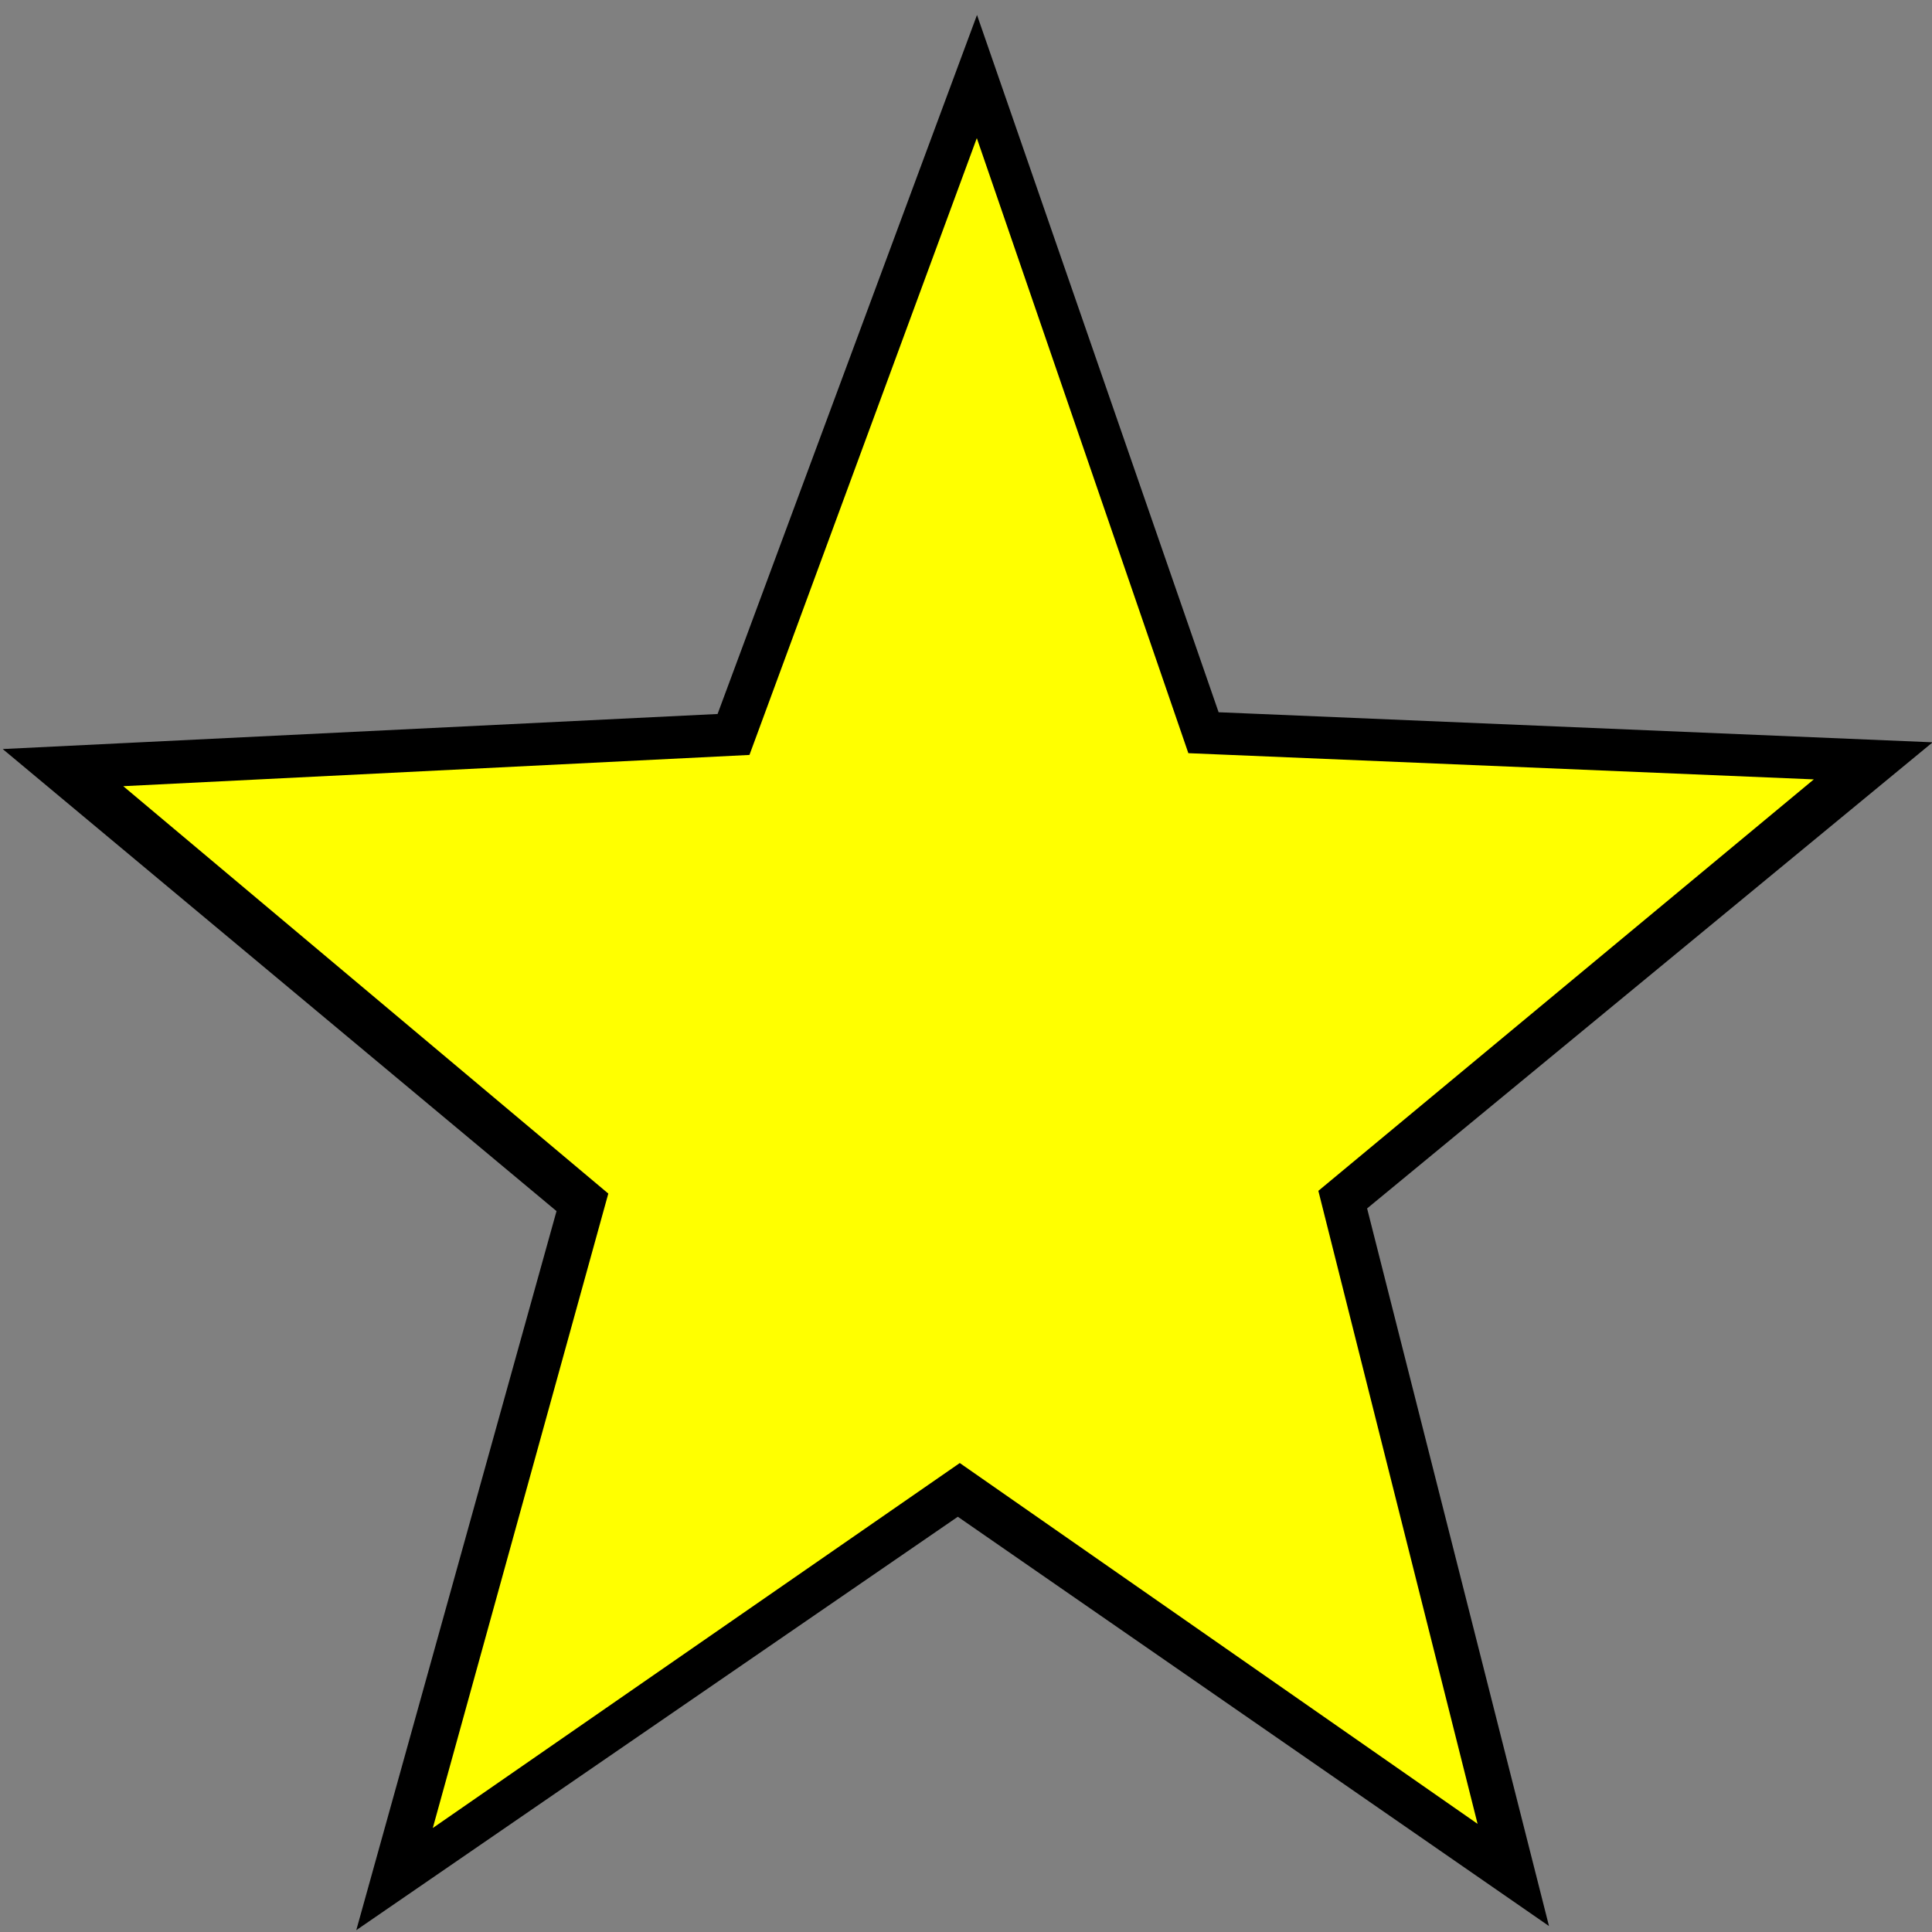 <?xml version="1.0" encoding="UTF-8" standalone="no"?>
<!-- Created with Inkscape (http://www.inkscape.org/) -->

<svg
   xmlns:dc="http://purl.org/dc/elements/1.1/"
   xmlns:cc="http://creativecommons.org/ns#"
   xmlns:rdf="http://www.w3.org/1999/02/22-rdf-syntax-ns#"
   xmlns:svg="http://www.w3.org/2000/svg"
   xmlns="http://www.w3.org/2000/svg"
   xmlns:sodipodi="http://sodipodi.sourceforge.net/DTD/sodipodi-0.dtd"
   xmlns:inkscape="http://www.inkscape.org/namespaces/inkscape"
   width="16"
   height="16"
   id="svg2"
   version="1.1"
   inkscape:version="0.48.3.1 r9886"
   sodipodi:docname="star.svg">
  <rect width="100%" height="100%" fill="#808080" stroke="none"/>
  <defs
     id="defs4" />
  <sodipodi:namedview
     id="base"
     pagecolor="#ffffff"
     bordercolor="#666666"
     borderopacity="1.0"
     inkscape:pageopacity="0.0"
     inkscape:pageshadow="2"
     inkscape:zoom="24.476872"
     inkscape:cx="7.7875082"
     inkscape:cy="7.9833916"
     inkscape:document-units="px"
     inkscape:current-layer="layer1"
     showgrid="false"
     inkscape:window-width="1366"
     inkscape:window-height="692"
     inkscape:window-x="0"
     inkscape:window-y="24"
     inkscape:window-maximized="1" />
  <g
     inkscape:label="Layer 1"
     inkscape:groupmode="layer"
     id="layer1"
     transform="translate(0,-1036.362)">
    <path
       sodipodi:type="star"
       style="fill:#000000"
       id="path2989"
       sodipodi:sides="5"
       sodipodi:cx="1.2256469"
       sodipodi:cy="2.6813047"
       sodipodi:r1="3.0299704"
       sodipodi:r2="7.2142153"
       sodipodi:arg1="0.70924052"
       sodipodi:arg2="1.3375591"
       inkscape:flatsided="false"
       inkscape:rounded="0"
       inkscape:randomized="0"
       d="M 3.525,4.655 2.893,9.7 0.059,5.478 -4.934,6.436 -1.794,2.436 -4.249,-2.017 0.525,-0.267 4.002,-3.977 3.813,1.104 8.416,3.264 z"
       transform="matrix(1.081,-0.471,0.434,1.119,5.491,1042.821)"
       inkscape:transform-center-x="1.2351595"
       inkscape:transform-center-y="-0.74520215" />
    <path
       sodipodi:type="star"
       style="fill:#ffff00"
       id="path2989-6"
       sodipodi:sides="5"
       sodipodi:cx="1.2256469"
       sodipodi:cy="2.6813047"
       sodipodi:r1="3.0299704"
       sodipodi:r2="7.2142153"
       sodipodi:arg1="0.70924052"
       sodipodi:arg2="1.3375591"
       inkscape:flatsided="false"
       inkscape:rounded="0"
       inkscape:randomized="0"
       d="M 3.525,4.655 2.893,9.7 0.059,5.478 -4.934,6.436 -1.794,2.436 -4.249,-2.017 0.525,-0.267 4.002,-3.977 3.813,1.104 8.416,3.264 z"
       transform="matrix(0.947,-0.416,0.38,0.987,5.811,1043.096)"
       inkscape:transform-center-x="1.0821816"
       inkscape:transform-center-y="-0.65743256" />
  </g>
</svg>
